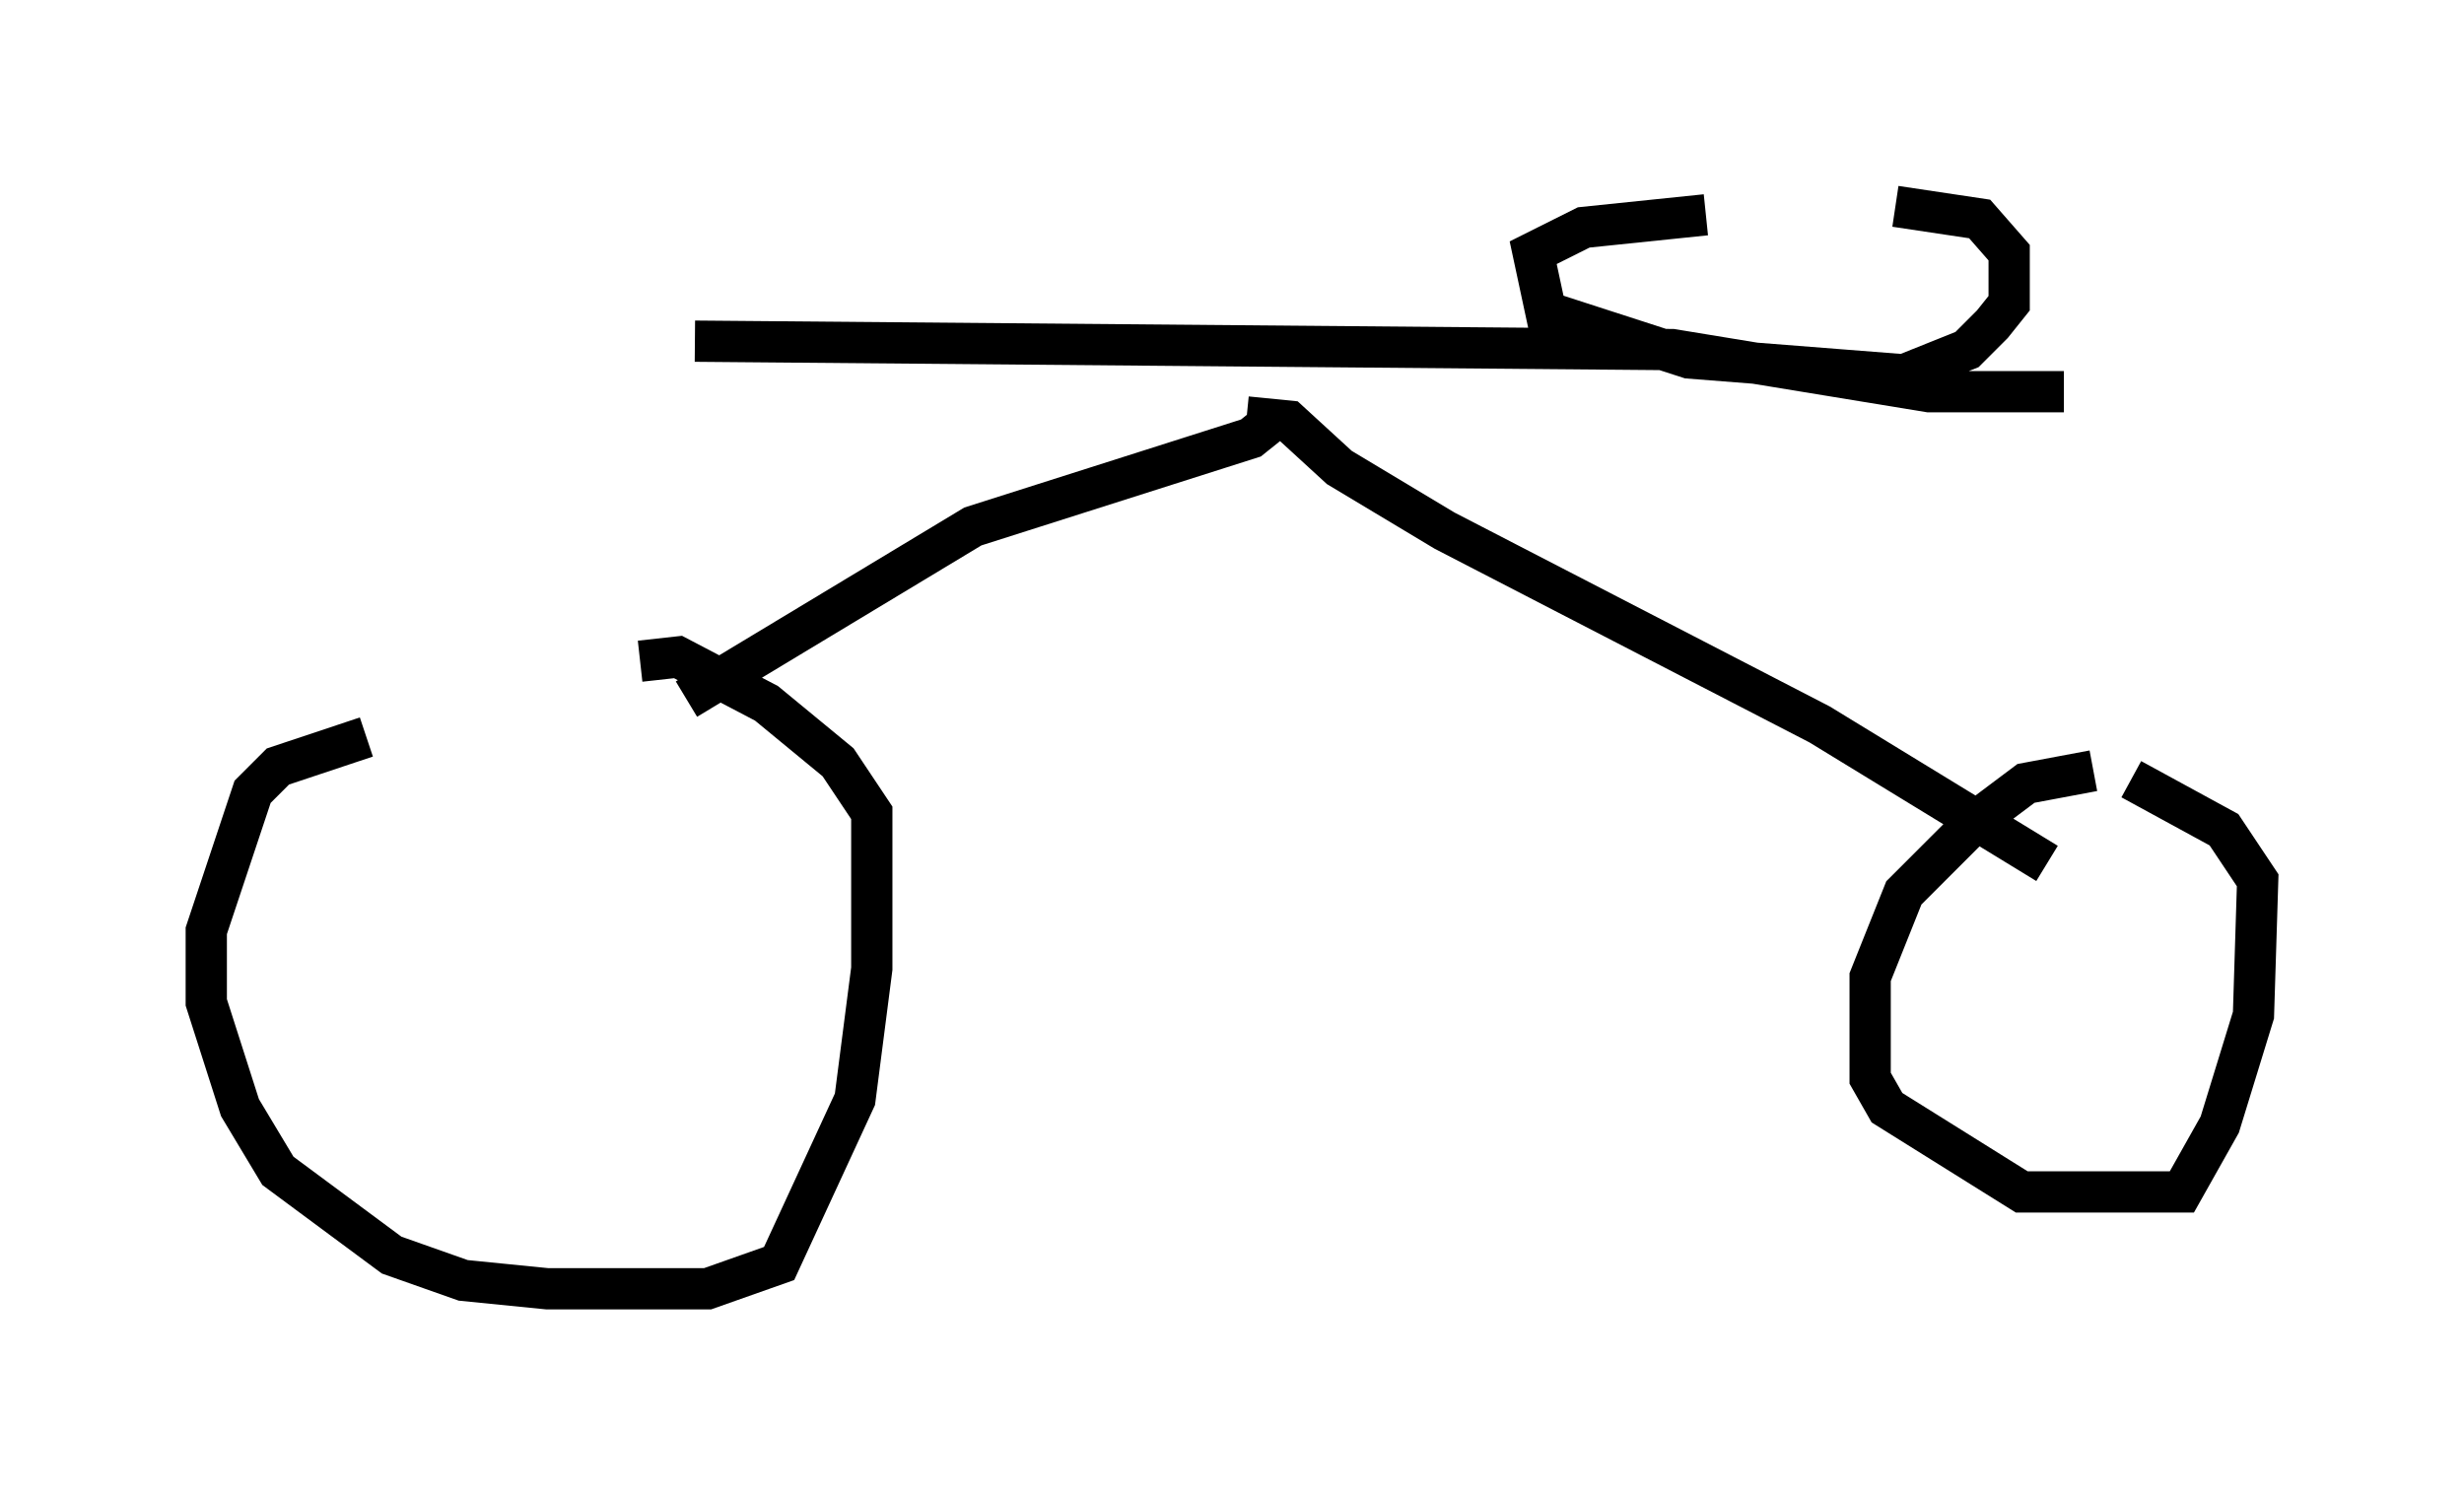 <?xml version="1.0" encoding="utf-8" ?>
<svg baseProfile="full" height="36.236" version="1.1" width="59.715" xmlns="http://www.w3.org/2000/svg" xmlns:ev="http://www.w3.org/2001/xml-events" xmlns:xlink="http://www.w3.org/1999/xlink"><defs /><rect fill="white" height="36.236" width="59.715" x="0" y="0" /><path d="M15.617, 17.863 m-6.738, 0.0 l-2.144, 0.715 -0.613, 0.613 l-1.123, 3.369 0.0, 1.735 l0.817, 2.552 0.919, 1.531 l2.756, 2.042 1.735, 0.613 l2.042, 0.204 3.879, 0.0 l1.735, -0.613 1.838, -3.981 l0.408, -3.165 0.0, -3.777 l-0.817, -1.225 -1.735, -1.429 l-2.144, -1.123 -0.919, 0.102 m1.123, 0.919 l6.942, -4.185 6.738, -2.144 l0.51, -0.408 m-0.613, -0.102 l1.021, 0.102 1.225, 1.123 l2.552, 1.531 9.086, 4.696 l5.513, 3.369 m1.123, -2.246 l-1.633, 0.306 -1.225, 0.919 l-1.735, 1.735 -0.817, 2.042 l0.0, 2.45 0.408, 0.715 l3.267, 2.042 3.879, 0.0 l0.919, -1.633 0.817, -2.654 l0.102, -3.267 -0.817, -1.225 l-2.246, -1.225 m-34.811, -10.617 l23.684, 0.204 6.227, 1.021 l3.267, 0.0 m-8.677, -4.288 l-2.96, 0.306 -1.225, 0.613 l0.306, 1.429 3.471, 1.123 l5.206, 0.408 1.531, -0.613 l0.613, -0.613 0.408, -0.51 l0.0, -1.225 -0.715, -0.817 l-2.042, -0.306 " fill="none" stroke="black" stroke-width="1" /></svg>